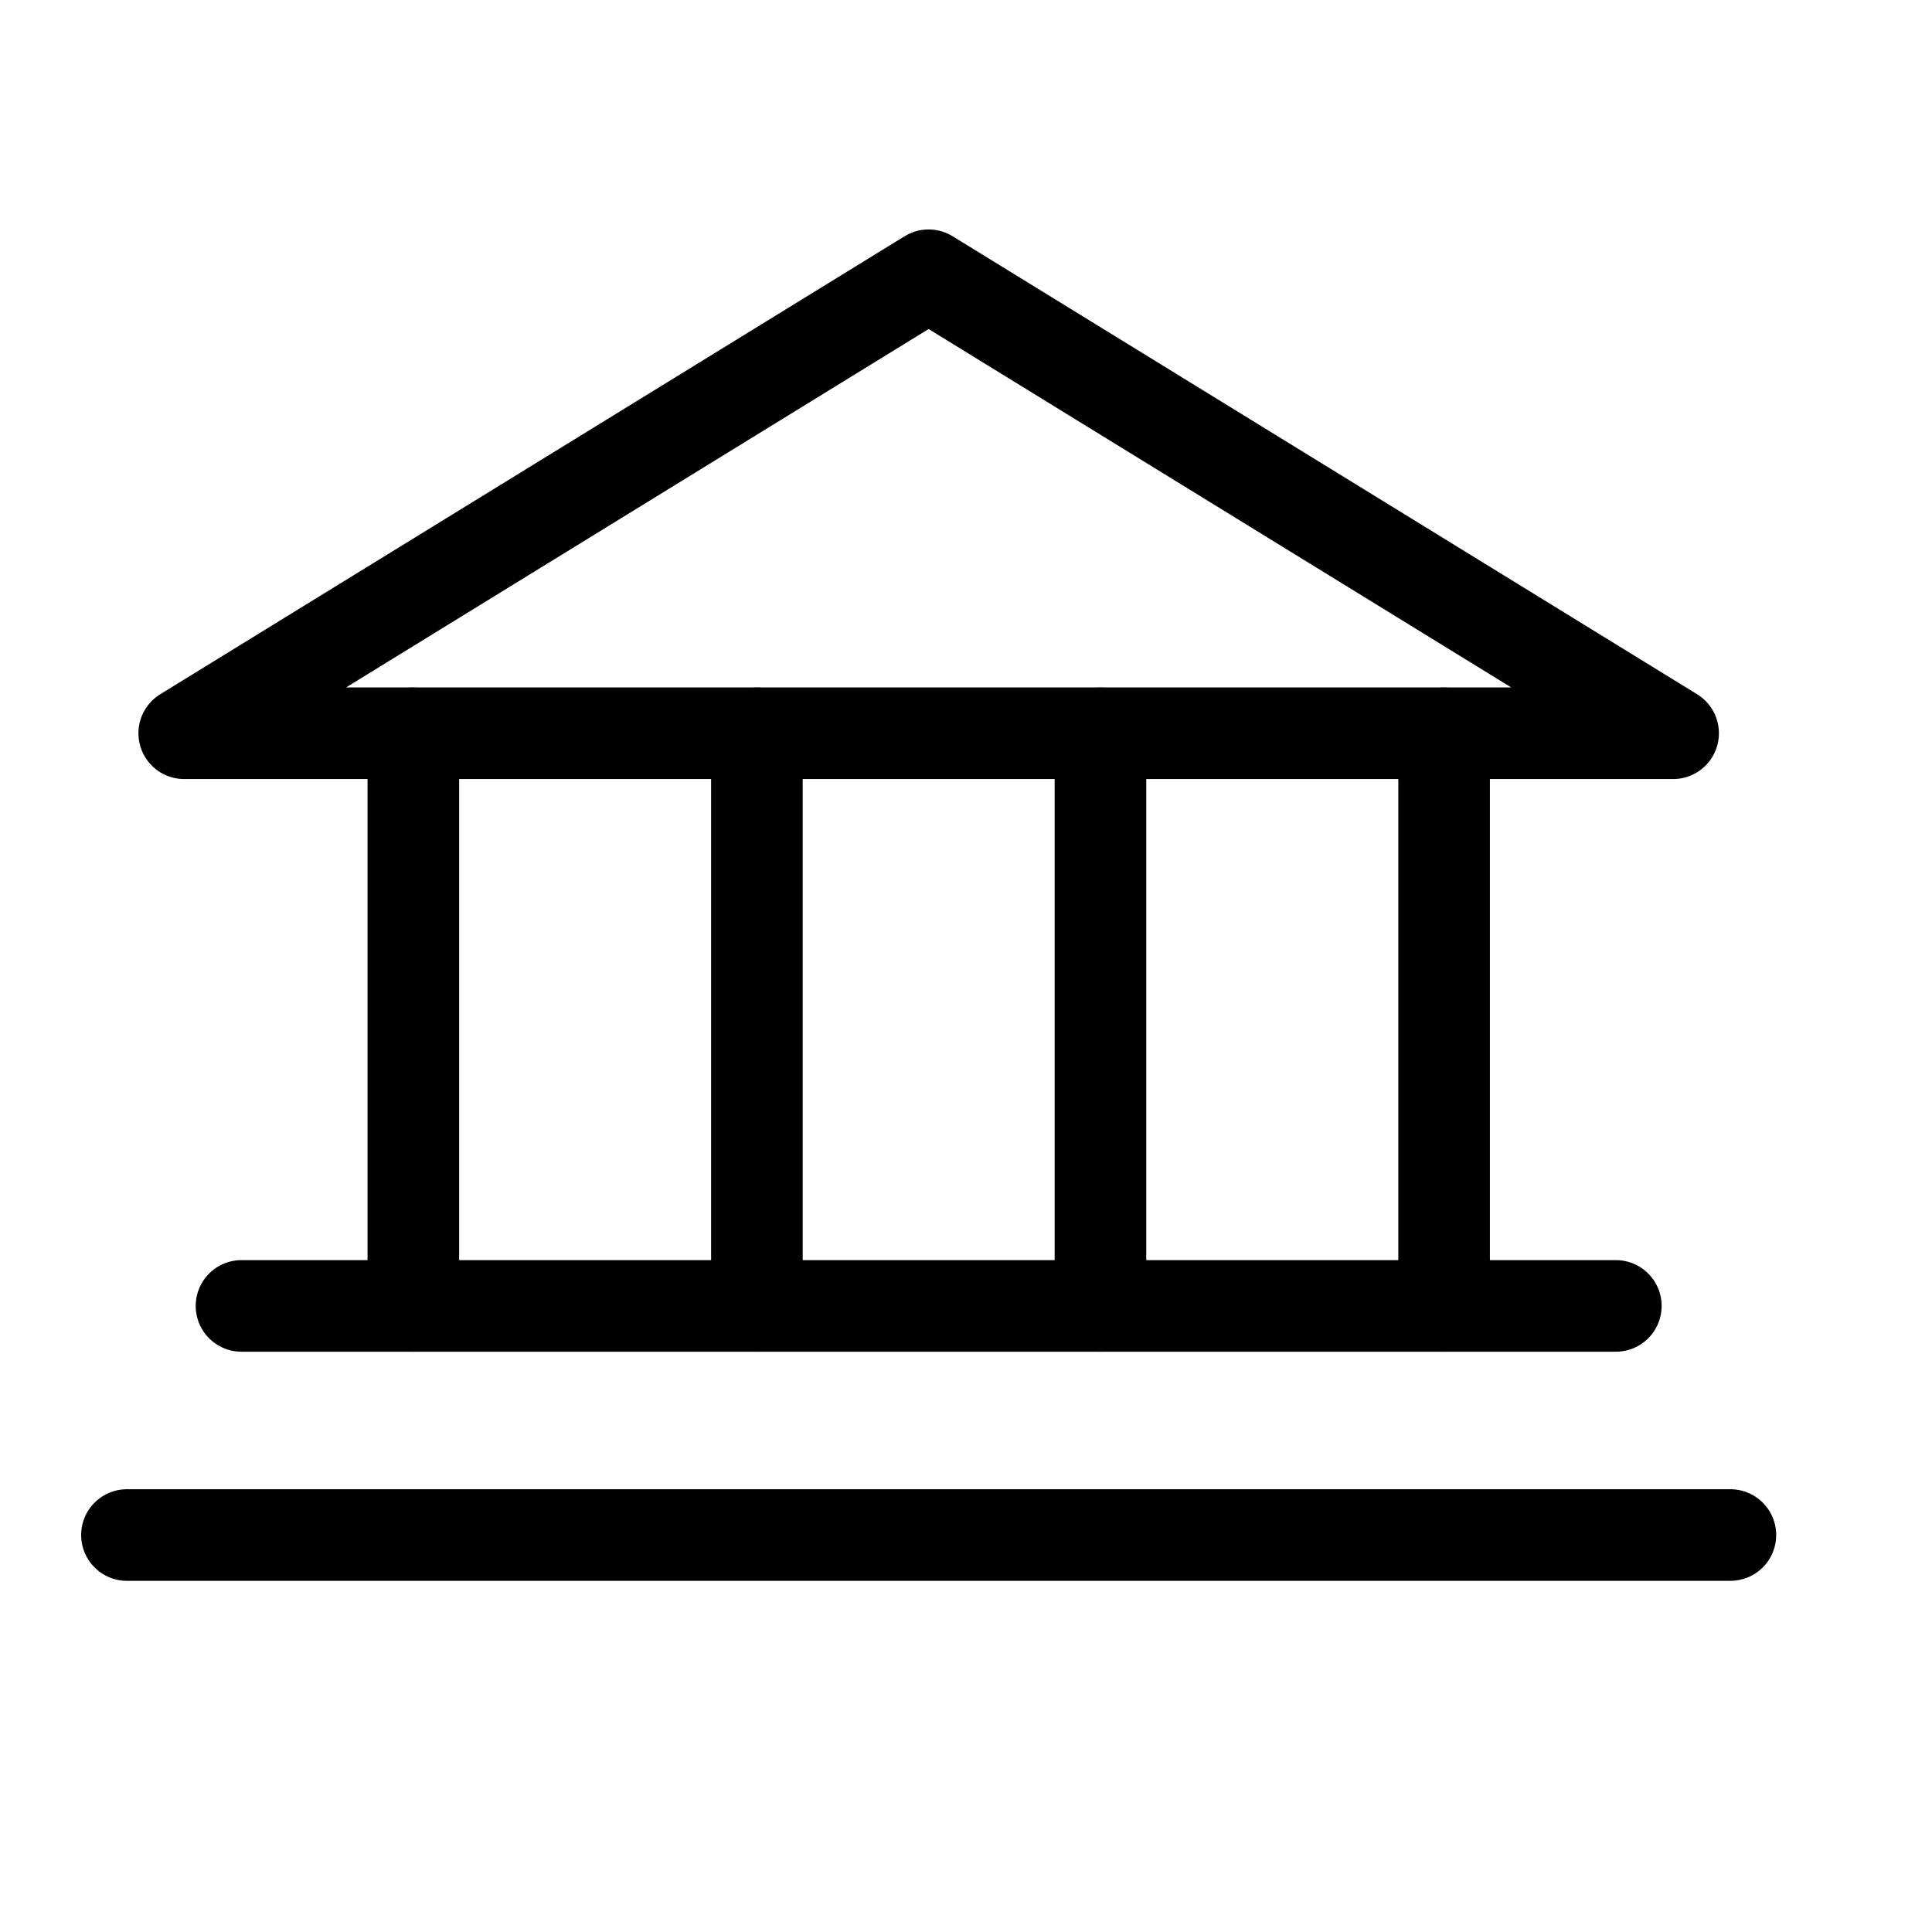 <svg width="17" height="17" viewBox="0 0 17 17" fill="none" xmlns="http://www.w3.org/2000/svg">
<path d="M1.621 6.452H14.722L8.171 2.422L1.621 6.452Z" stroke="black" stroke-width="0.806" stroke-linecap="round" stroke-linejoin="round"/>
<path d="M3.637 6.453V11.491" stroke="black" stroke-width="0.806" stroke-linecap="round" stroke-linejoin="round"/>
<path d="M6.66 6.453V11.491" stroke="black" stroke-width="0.806" stroke-linecap="round" stroke-linejoin="round"/>
<path d="M9.683 6.453V11.491" stroke="black" stroke-width="0.806" stroke-linecap="round" stroke-linejoin="round"/>
<path d="M12.707 6.453V11.491" stroke="black" stroke-width="0.806" stroke-linecap="round" stroke-linejoin="round"/>
<path d="M2.125 11.491H14.218" stroke="black" stroke-width="0.806" stroke-linecap="round" stroke-linejoin="round"/>
<path d="M1.117 13.507H15.226" stroke="black" stroke-width="0.806" stroke-linecap="round" stroke-linejoin="round"/>
</svg>
